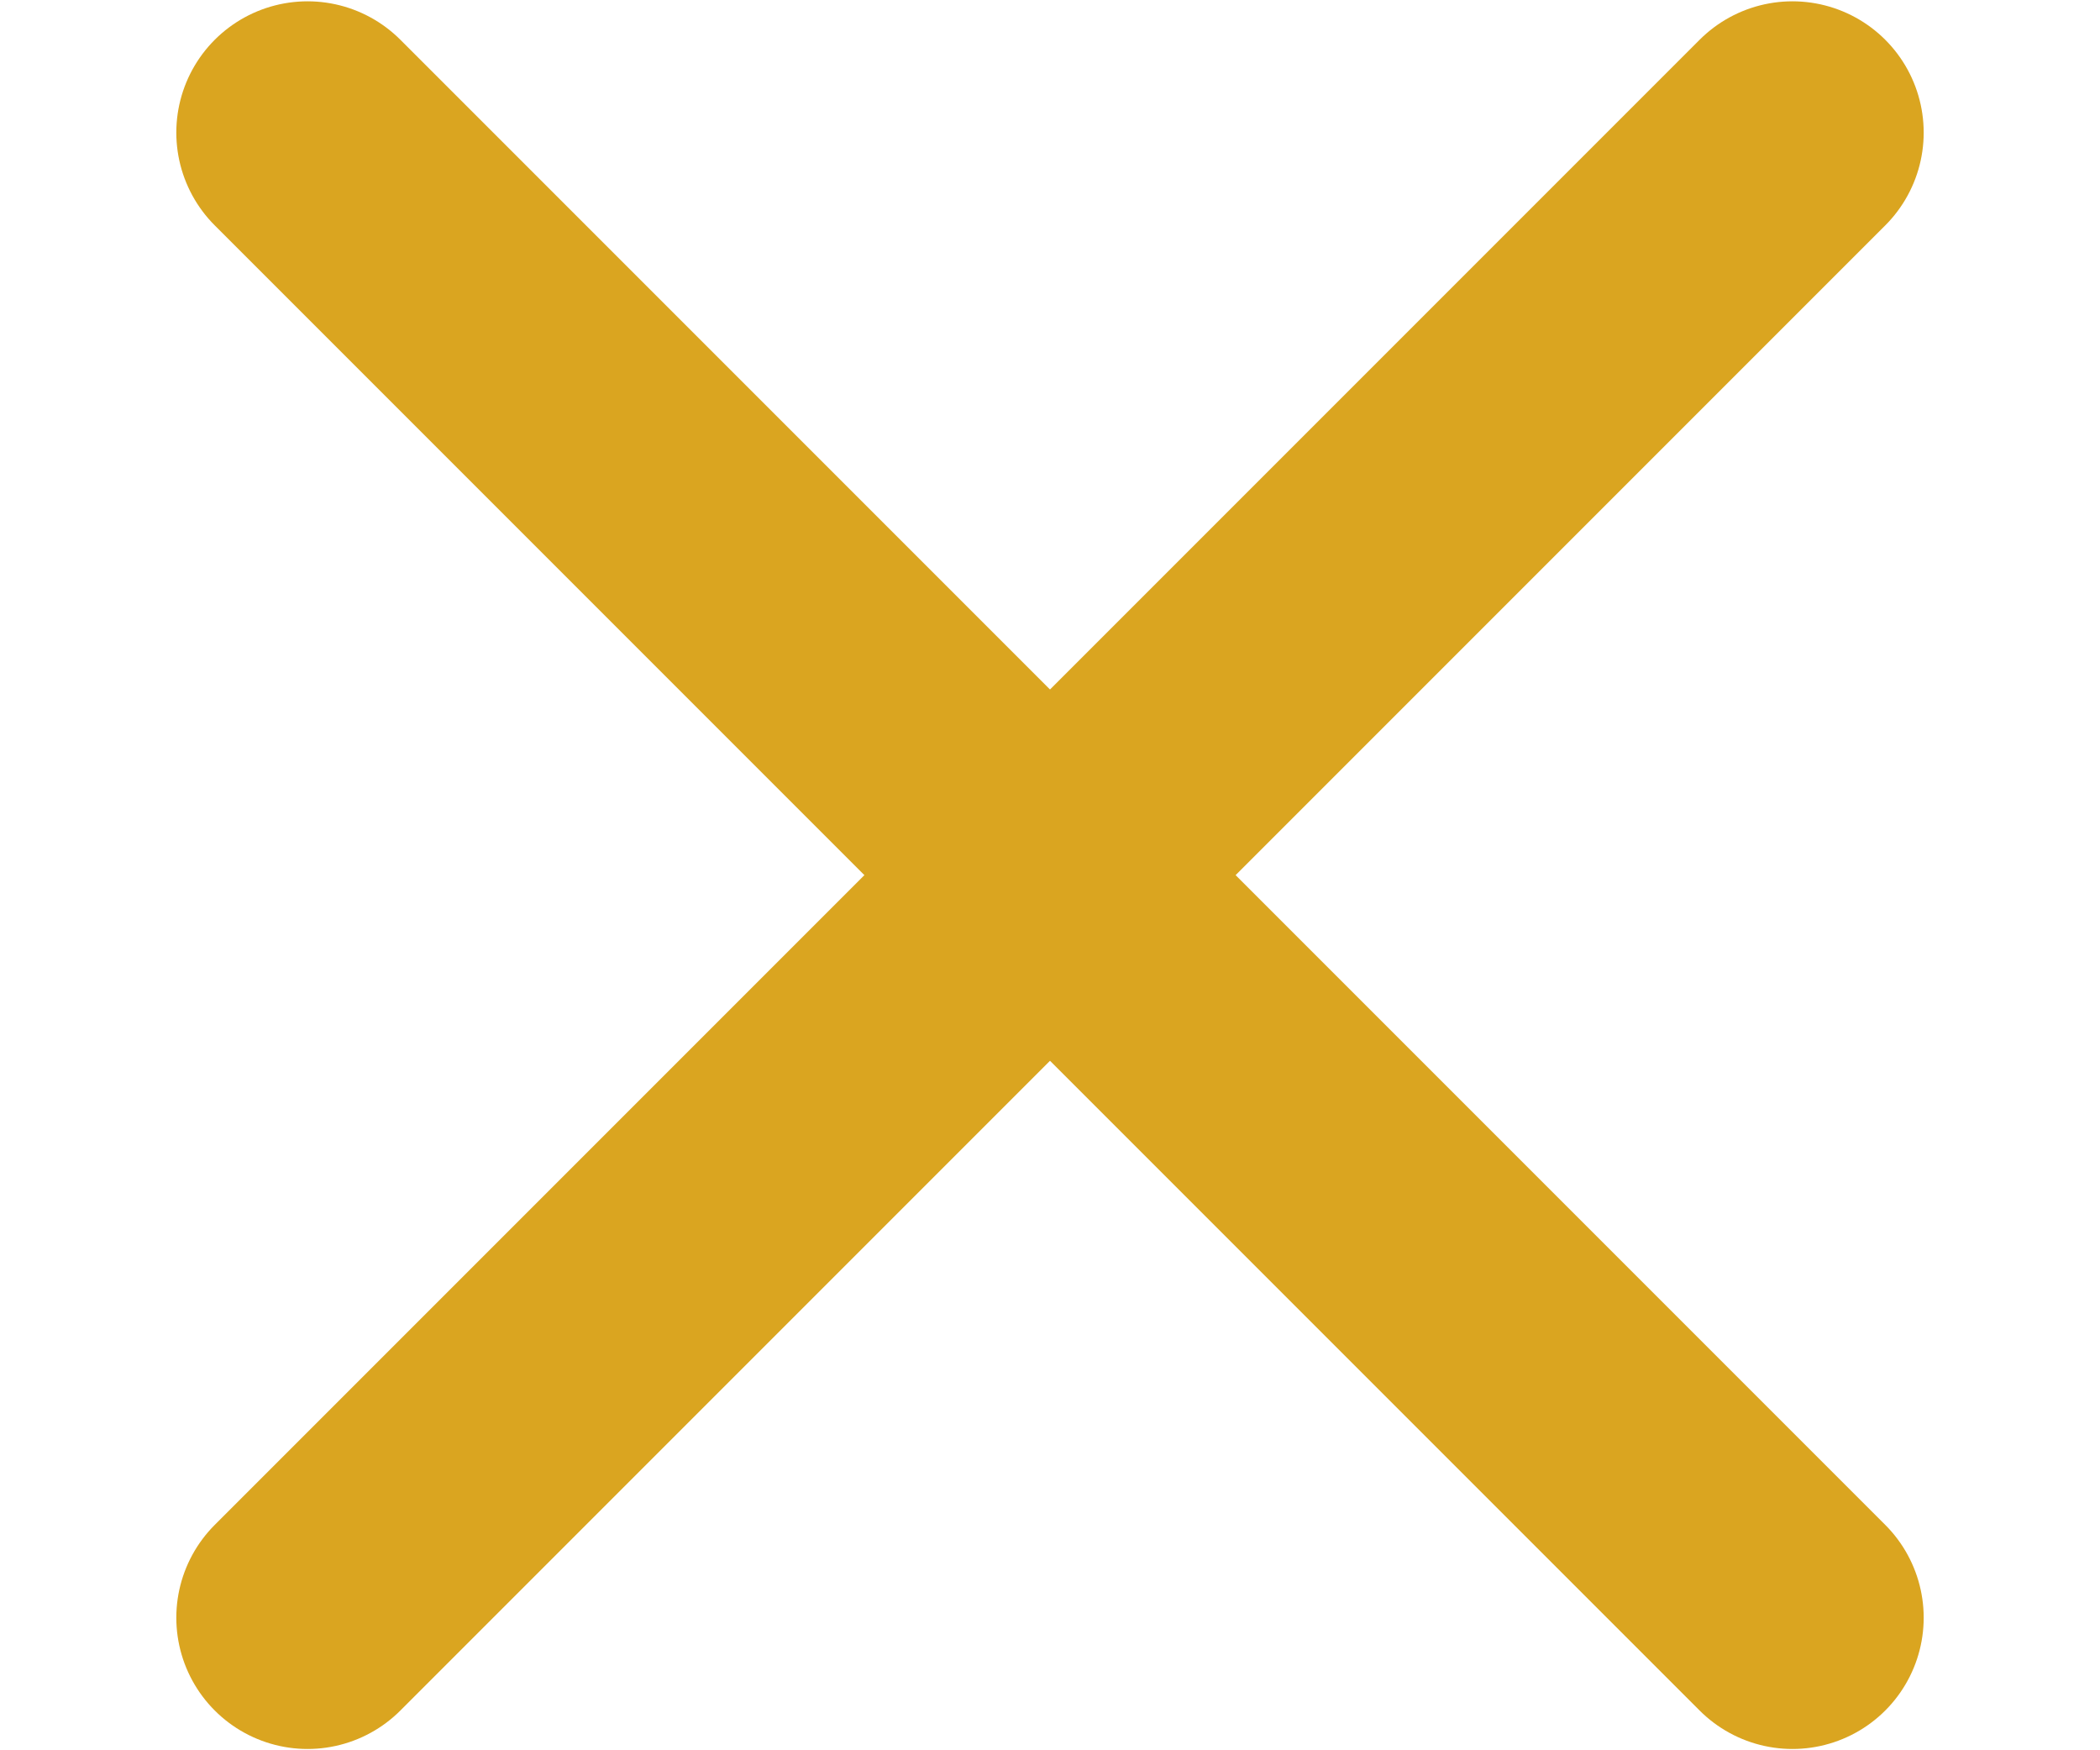 <svg width="24" height="20" viewBox="0 0 24 20" fill="none" xmlns="http://www.w3.org/2000/svg">
<path d="M3.515 1.515L20.485 18.485" stroke="#DAA520" stroke-width="3" stroke-linecap="round"/>
<path d="M3.515 18.485L20.485 1.515" stroke="#DAA520" stroke-width="3" stroke-linecap="round"/>
</svg>
